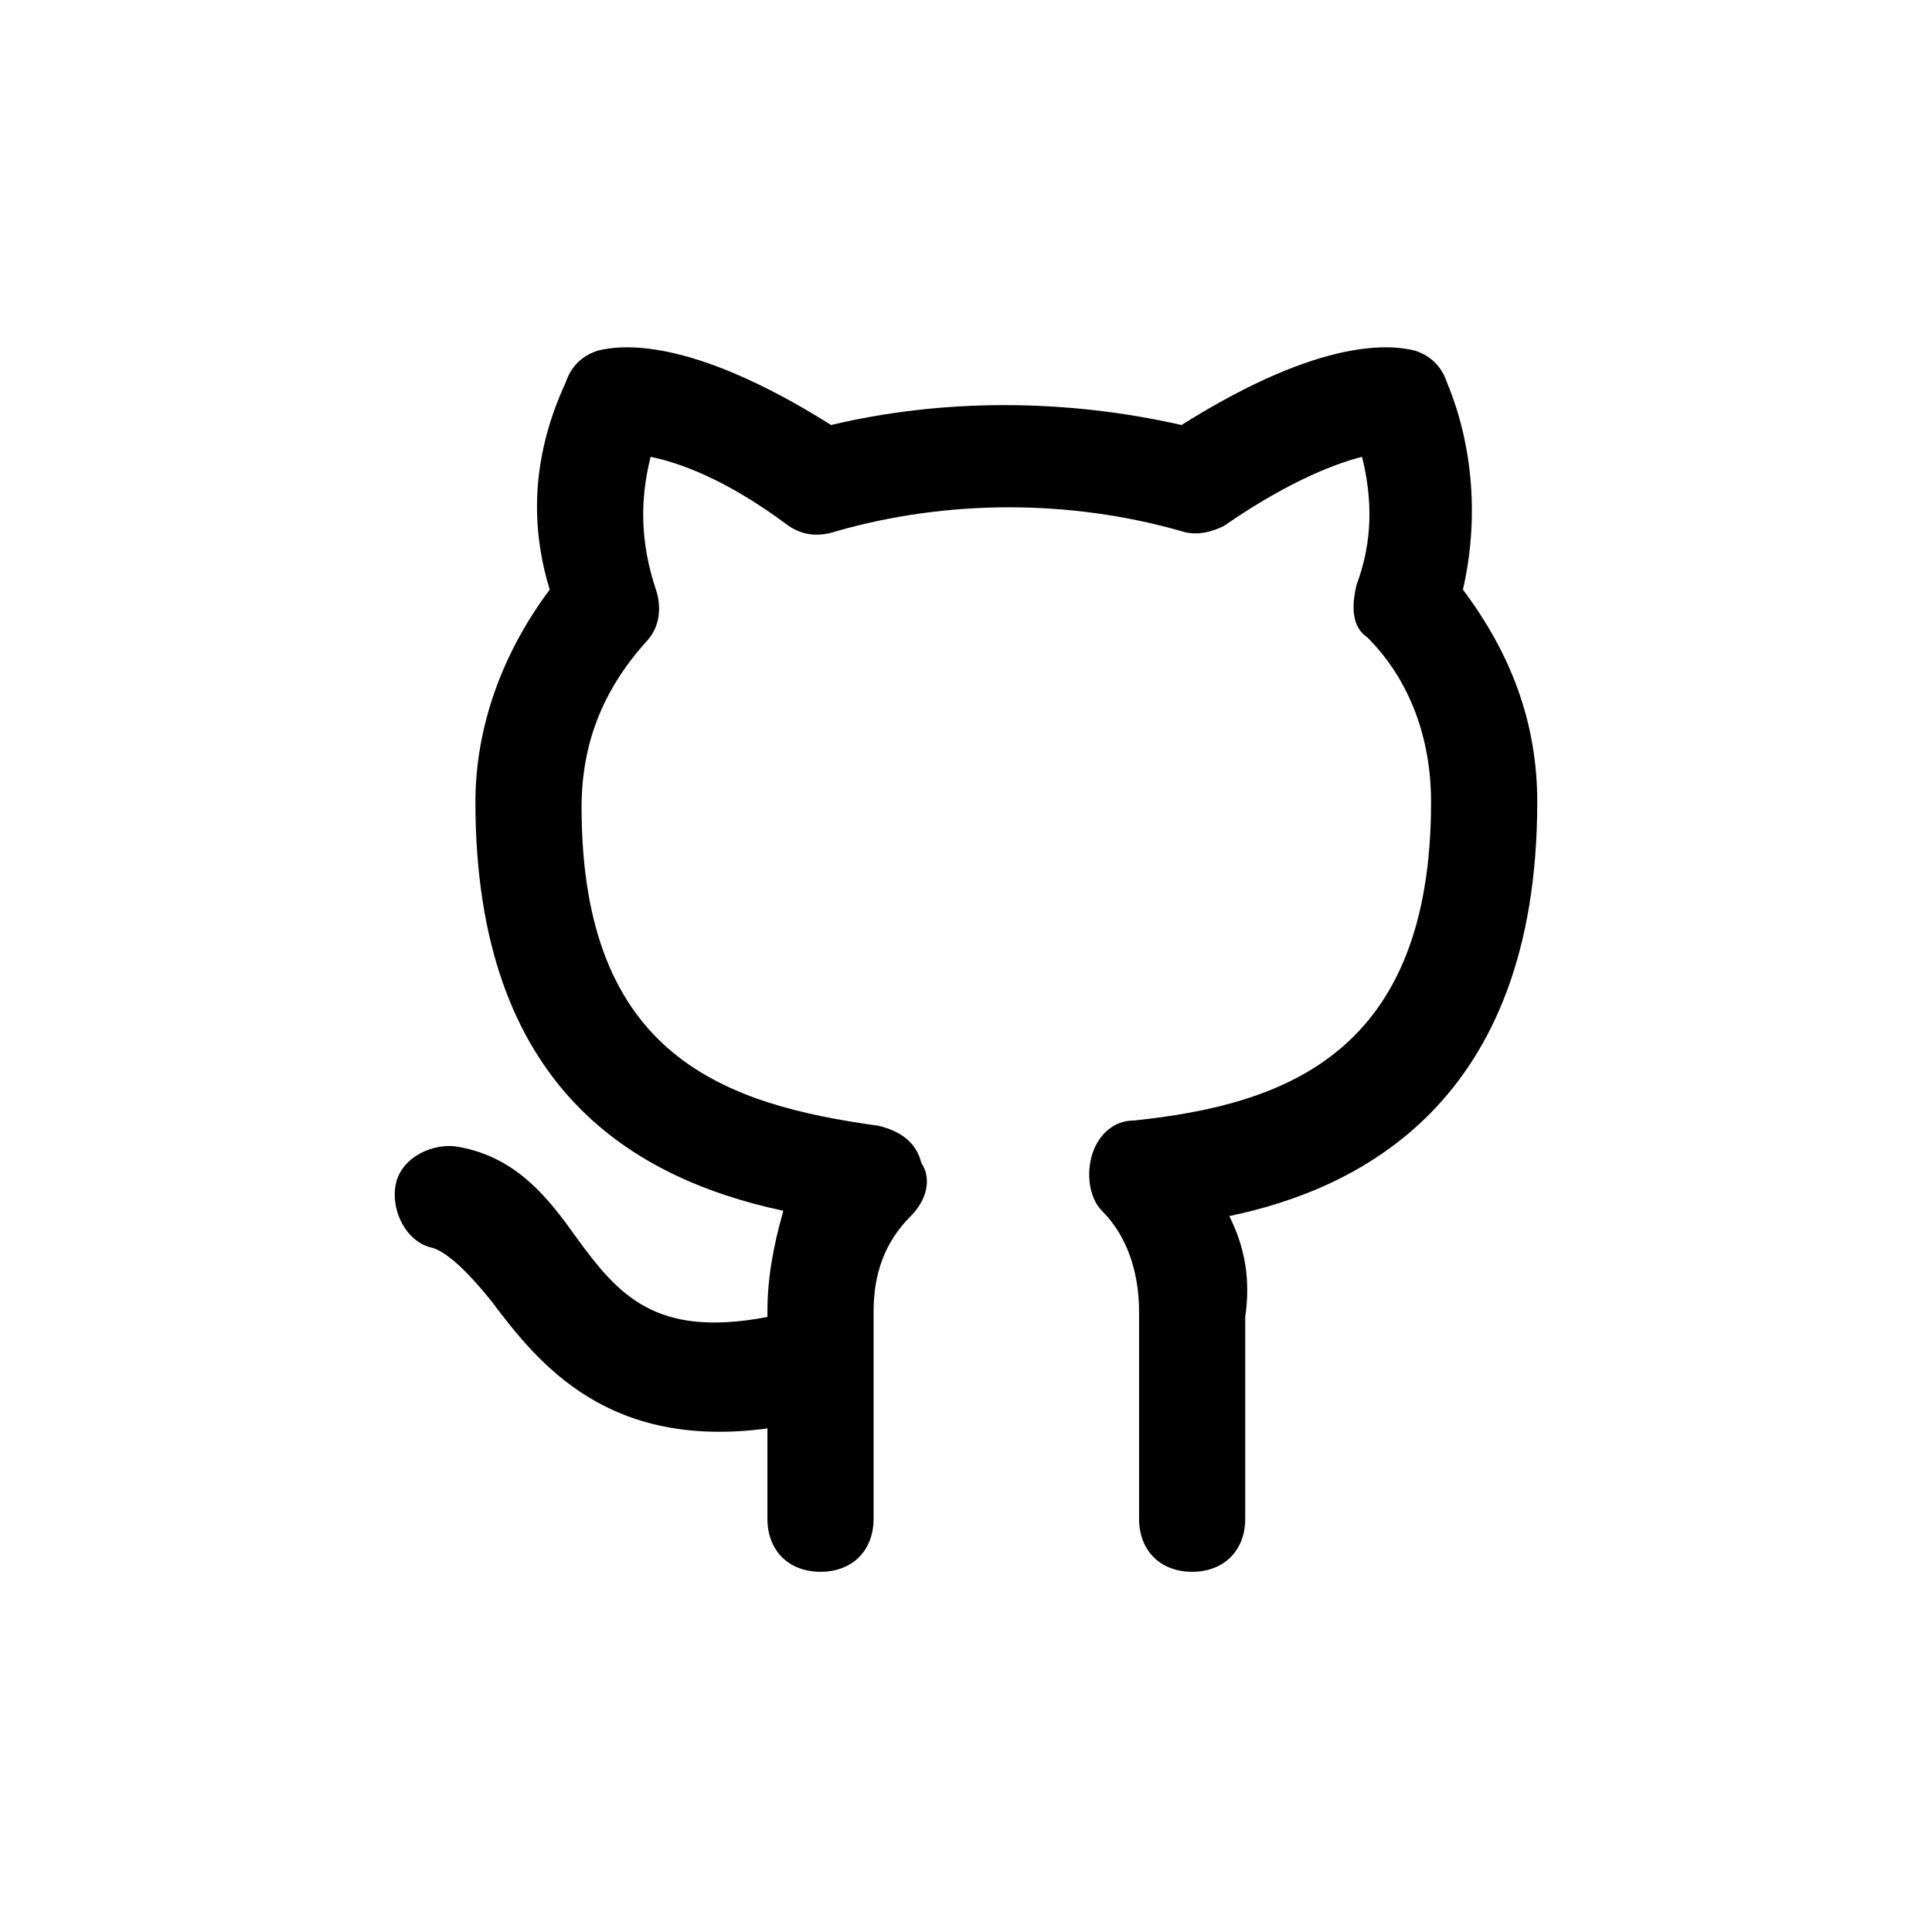 <?xml version="1.0" standalone="no"?><!DOCTYPE svg PUBLIC "-//W3C//DTD SVG 1.1//EN" "http://www.w3.org/Graphics/SVG/1.1/DTD/svg11.dtd"><svg t="1688559290516" class="icon" viewBox="0 0 1024 1024" version="1.1" xmlns="http://www.w3.org/2000/svg" p-id="3195" xmlns:xlink="http://www.w3.org/1999/xlink" width="24" height="24"><path d="M814.774 425.061c0-42.207-14.067-78.791-39.396-112.558 8.443-36.578 5.627-75.98-8.439-109.748-2.818-8.441-8.443-14.067-16.886-16.885-11.256-2.813-47.839-8.44-123.818 39.397-61.908-14.069-126.628-14.069-185.723 0-75.975-47.837-112.559-42.209-123.815-39.397-8.44 2.817-14.069 8.443-16.883 16.885-16.885 36.583-19.696 73.169-8.44 109.748-25.328 33.767-39.396 73.163-39.396 112.558 0 151.958 84.421 199.797 163.211 216.678-5.629 19.698-8.443 36.58-8.443 53.464v2.816c-59.093 11.258-78.791-11.255-101.304-42.212-14.067-19.696-30.952-42.208-61.908-47.836-14.069-2.818-30.956 5.627-33.768 19.696-2.815 14.071 5.629 30.957 19.699 33.769 8.44 2.817 19.696 14.071 30.953 28.138 25.327 33.774 61.908 78.796 146.326 67.538v47.836c0 16.885 11.256 28.138 28.138 28.138s28.14-11.256 28.14-28.138V695.205c0-19.696 5.629-36.578 19.698-50.652 8.44-8.441 11.257-19.698 5.629-28.14-2.816-11.257-11.257-16.883-22.512-19.696-81.607-11.258-157.582-36.583-157.582-168.842 0-33.768 11.255-61.908 33.767-87.235 8.441-8.44 8.441-19.698 5.629-28.14-8.443-25.325-8.443-47.838-2.816-70.352 14.071 2.816 39.396 11.257 73.163 36.583 8.443 5.629 16.883 5.629 25.328 2.816 59.094-16.885 123.814-16.885 182.908 0 8.443 2.815 16.883 0 22.511-2.816 36.582-25.328 61.911-33.769 73.167-36.583 5.629 22.514 5.629 45.028-2.816 67.538-2.811 11.256-2.811 22.513 5.629 28.138 22.511 22.512 33.768 53.464 33.768 87.231 0 132.26-75.974 160.402-157.583 168.841-11.257 0-19.698 8.445-22.51 19.701-2.816 11.256 0 22.512 5.627 28.137 14.067 14.069 19.697 33.77 19.697 53.464v109.747c0 16.885 11.256 28.14 28.138 28.14s28.14-11.257 28.14-28.14v-106.931c2.816-19.698 0-36.582-8.44-53.465 67.536-14.065 163.212-59.089 163.212-219.49z" fill="currentColor" p-id="3196"></path></svg>